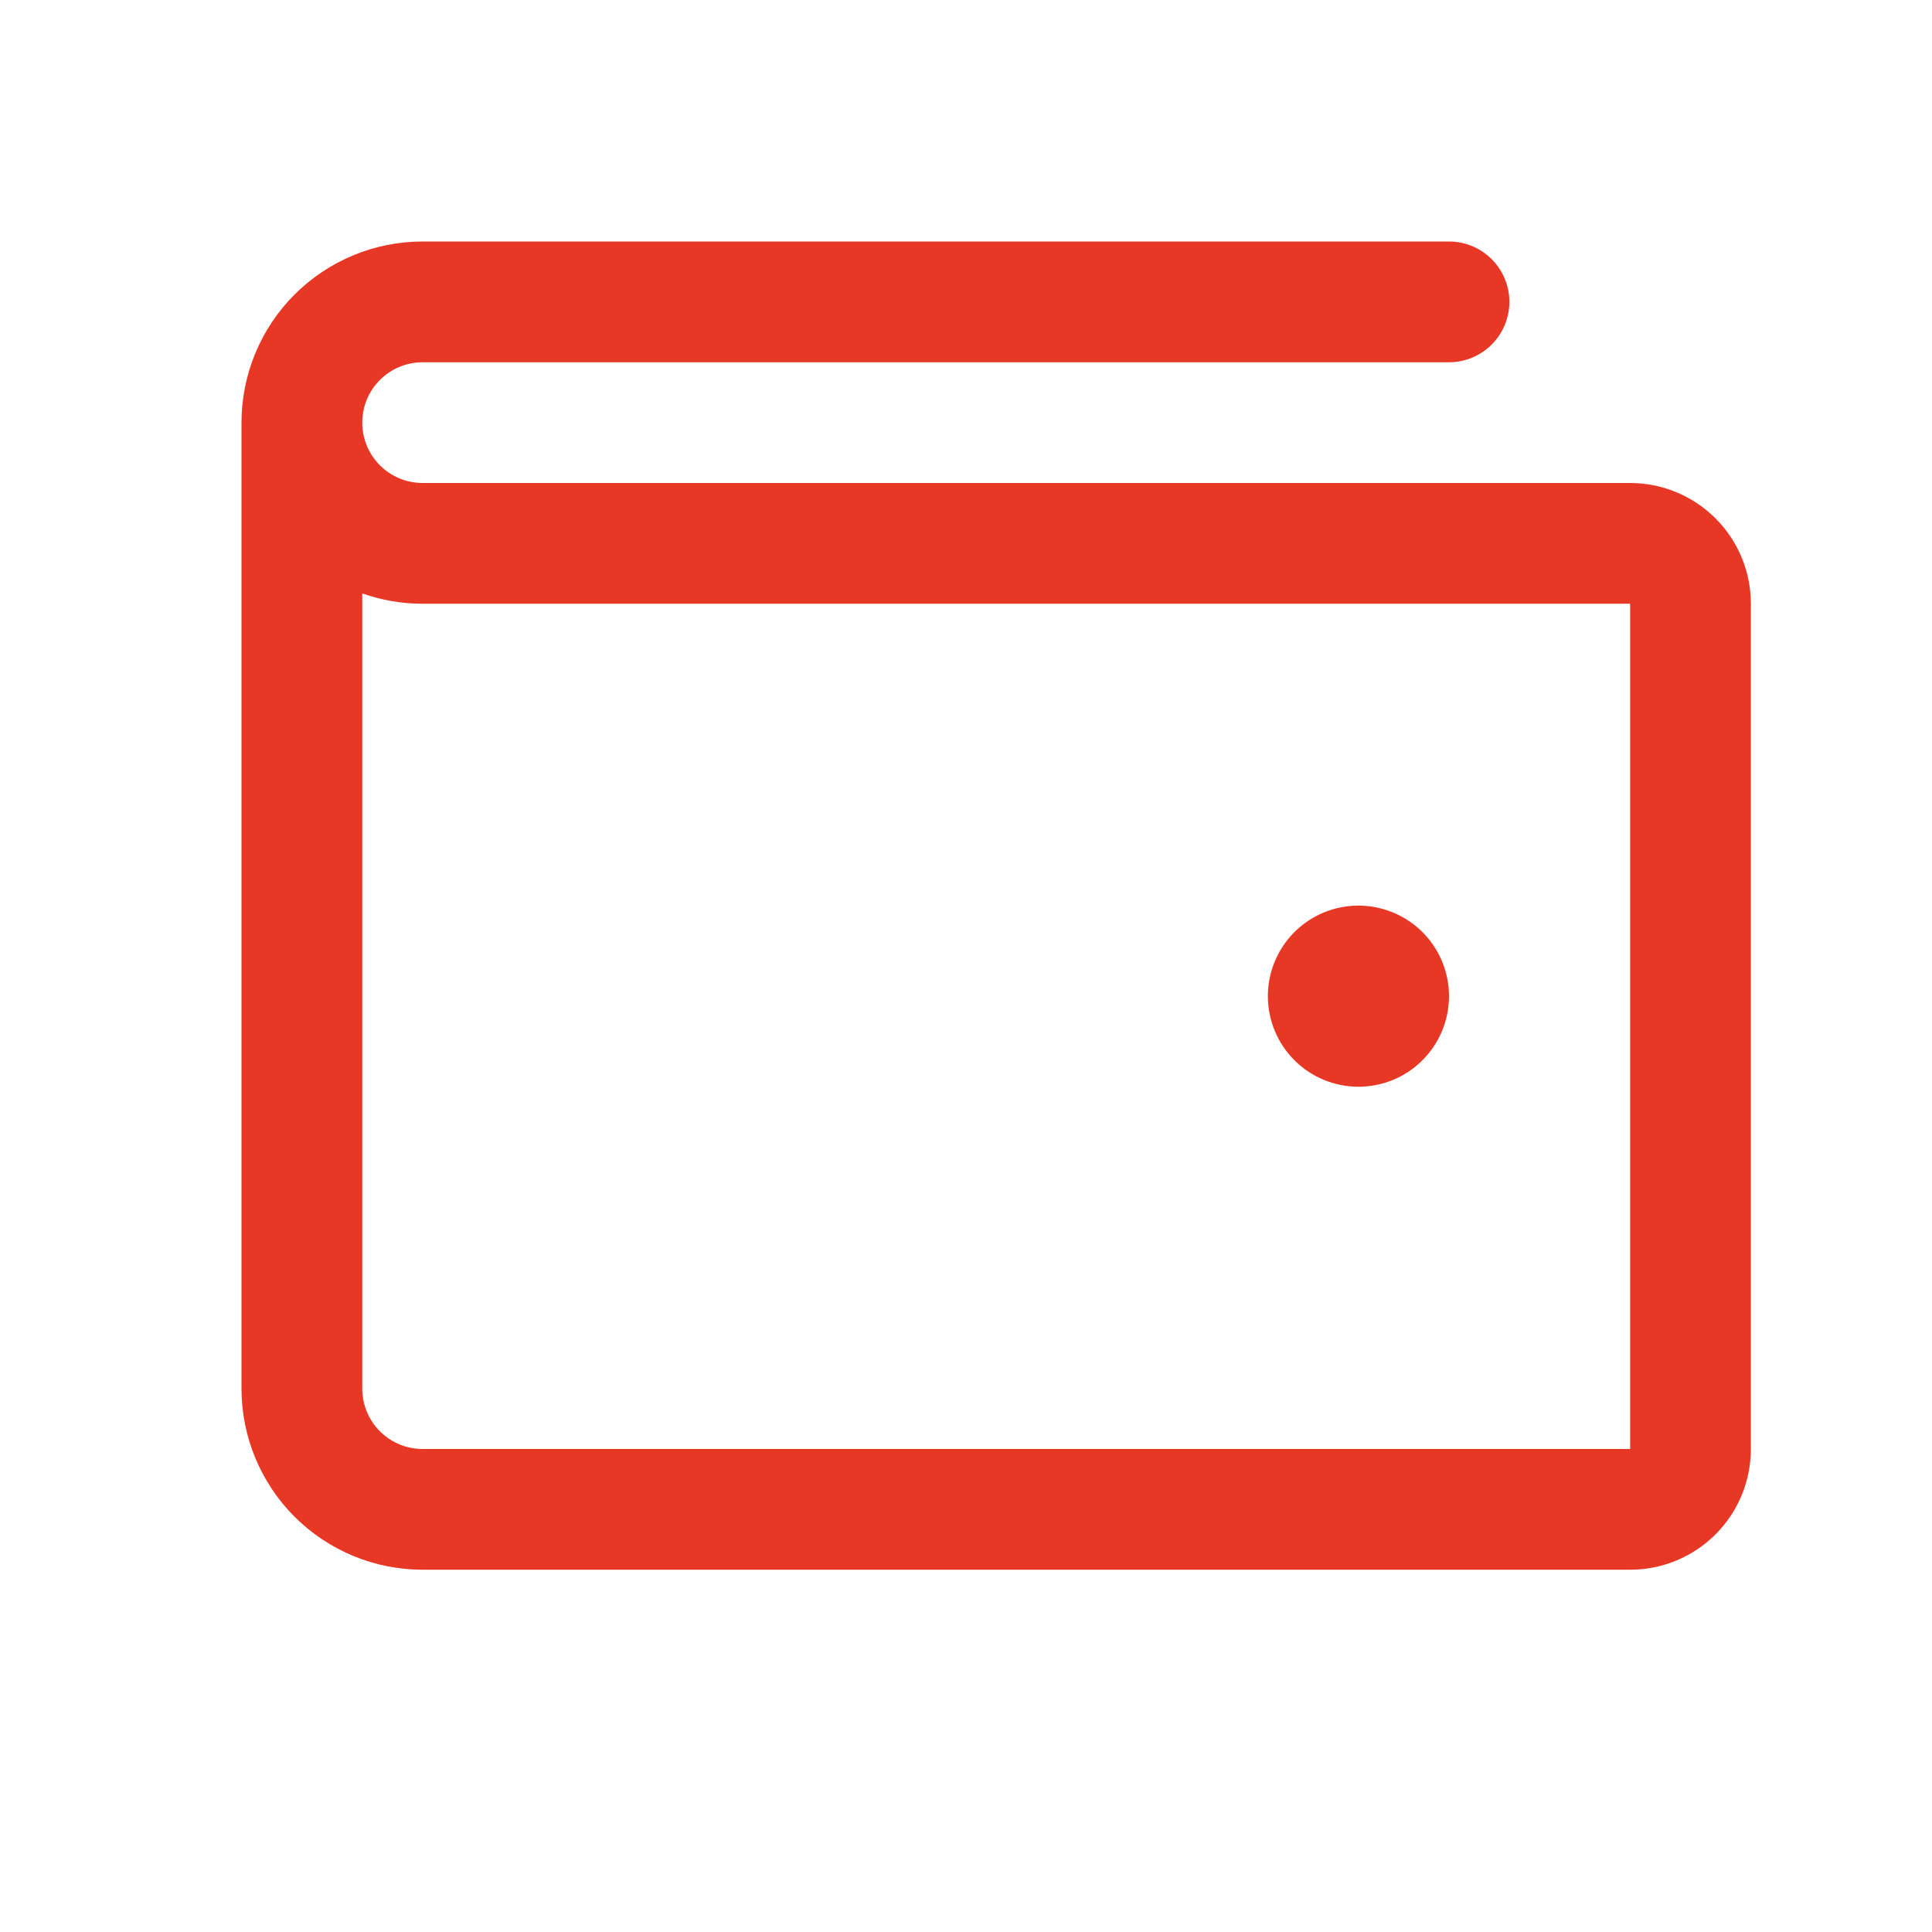 <svg width="61" height="61" viewBox="0 0 61 61" fill="none" xmlns="http://www.w3.org/2000/svg">
<path d="M51.469 15.25H13.344C12.838 15.25 12.353 15.049 11.996 14.692C11.638 14.334 11.438 13.849 11.438 13.344C11.438 12.838 11.638 12.353 11.996 11.996C12.353 11.638 12.838 11.438 13.344 11.438H45.75C46.256 11.438 46.74 11.237 47.098 10.879C47.455 10.522 47.656 10.037 47.656 9.531C47.656 9.026 47.455 8.541 47.098 8.183C46.74 7.826 46.256 7.625 45.75 7.625H13.344C11.827 7.625 10.373 8.228 9.3 9.3C8.228 10.373 7.625 11.827 7.625 13.344V43.844C7.625 45.361 8.228 46.815 9.3 47.888C10.373 48.96 11.827 49.562 13.344 49.562H51.469C52.48 49.562 53.45 49.161 54.165 48.446C54.88 47.731 55.281 46.761 55.281 45.75V19.062C55.281 18.051 54.88 17.082 54.165 16.367C53.45 15.652 52.48 15.25 51.469 15.25ZM51.469 45.75H13.344C12.838 45.75 12.353 45.549 11.996 45.192C11.638 44.834 11.438 44.349 11.438 43.844V18.736C12.05 18.953 12.694 19.063 13.344 19.062H51.469V45.75ZM40.031 31.453C40.031 30.888 40.199 30.335 40.513 29.864C40.827 29.394 41.274 29.028 41.796 28.811C42.319 28.595 42.894 28.538 43.449 28.649C44.003 28.759 44.513 29.031 44.913 29.431C45.312 29.831 45.585 30.341 45.695 30.895C45.805 31.45 45.749 32.025 45.532 32.547C45.316 33.07 44.949 33.516 44.479 33.831C44.009 34.145 43.456 34.312 42.891 34.312C42.132 34.312 41.405 34.011 40.869 33.475C40.333 32.939 40.031 32.212 40.031 31.453Z" fill="#E73725"/>
</svg>
